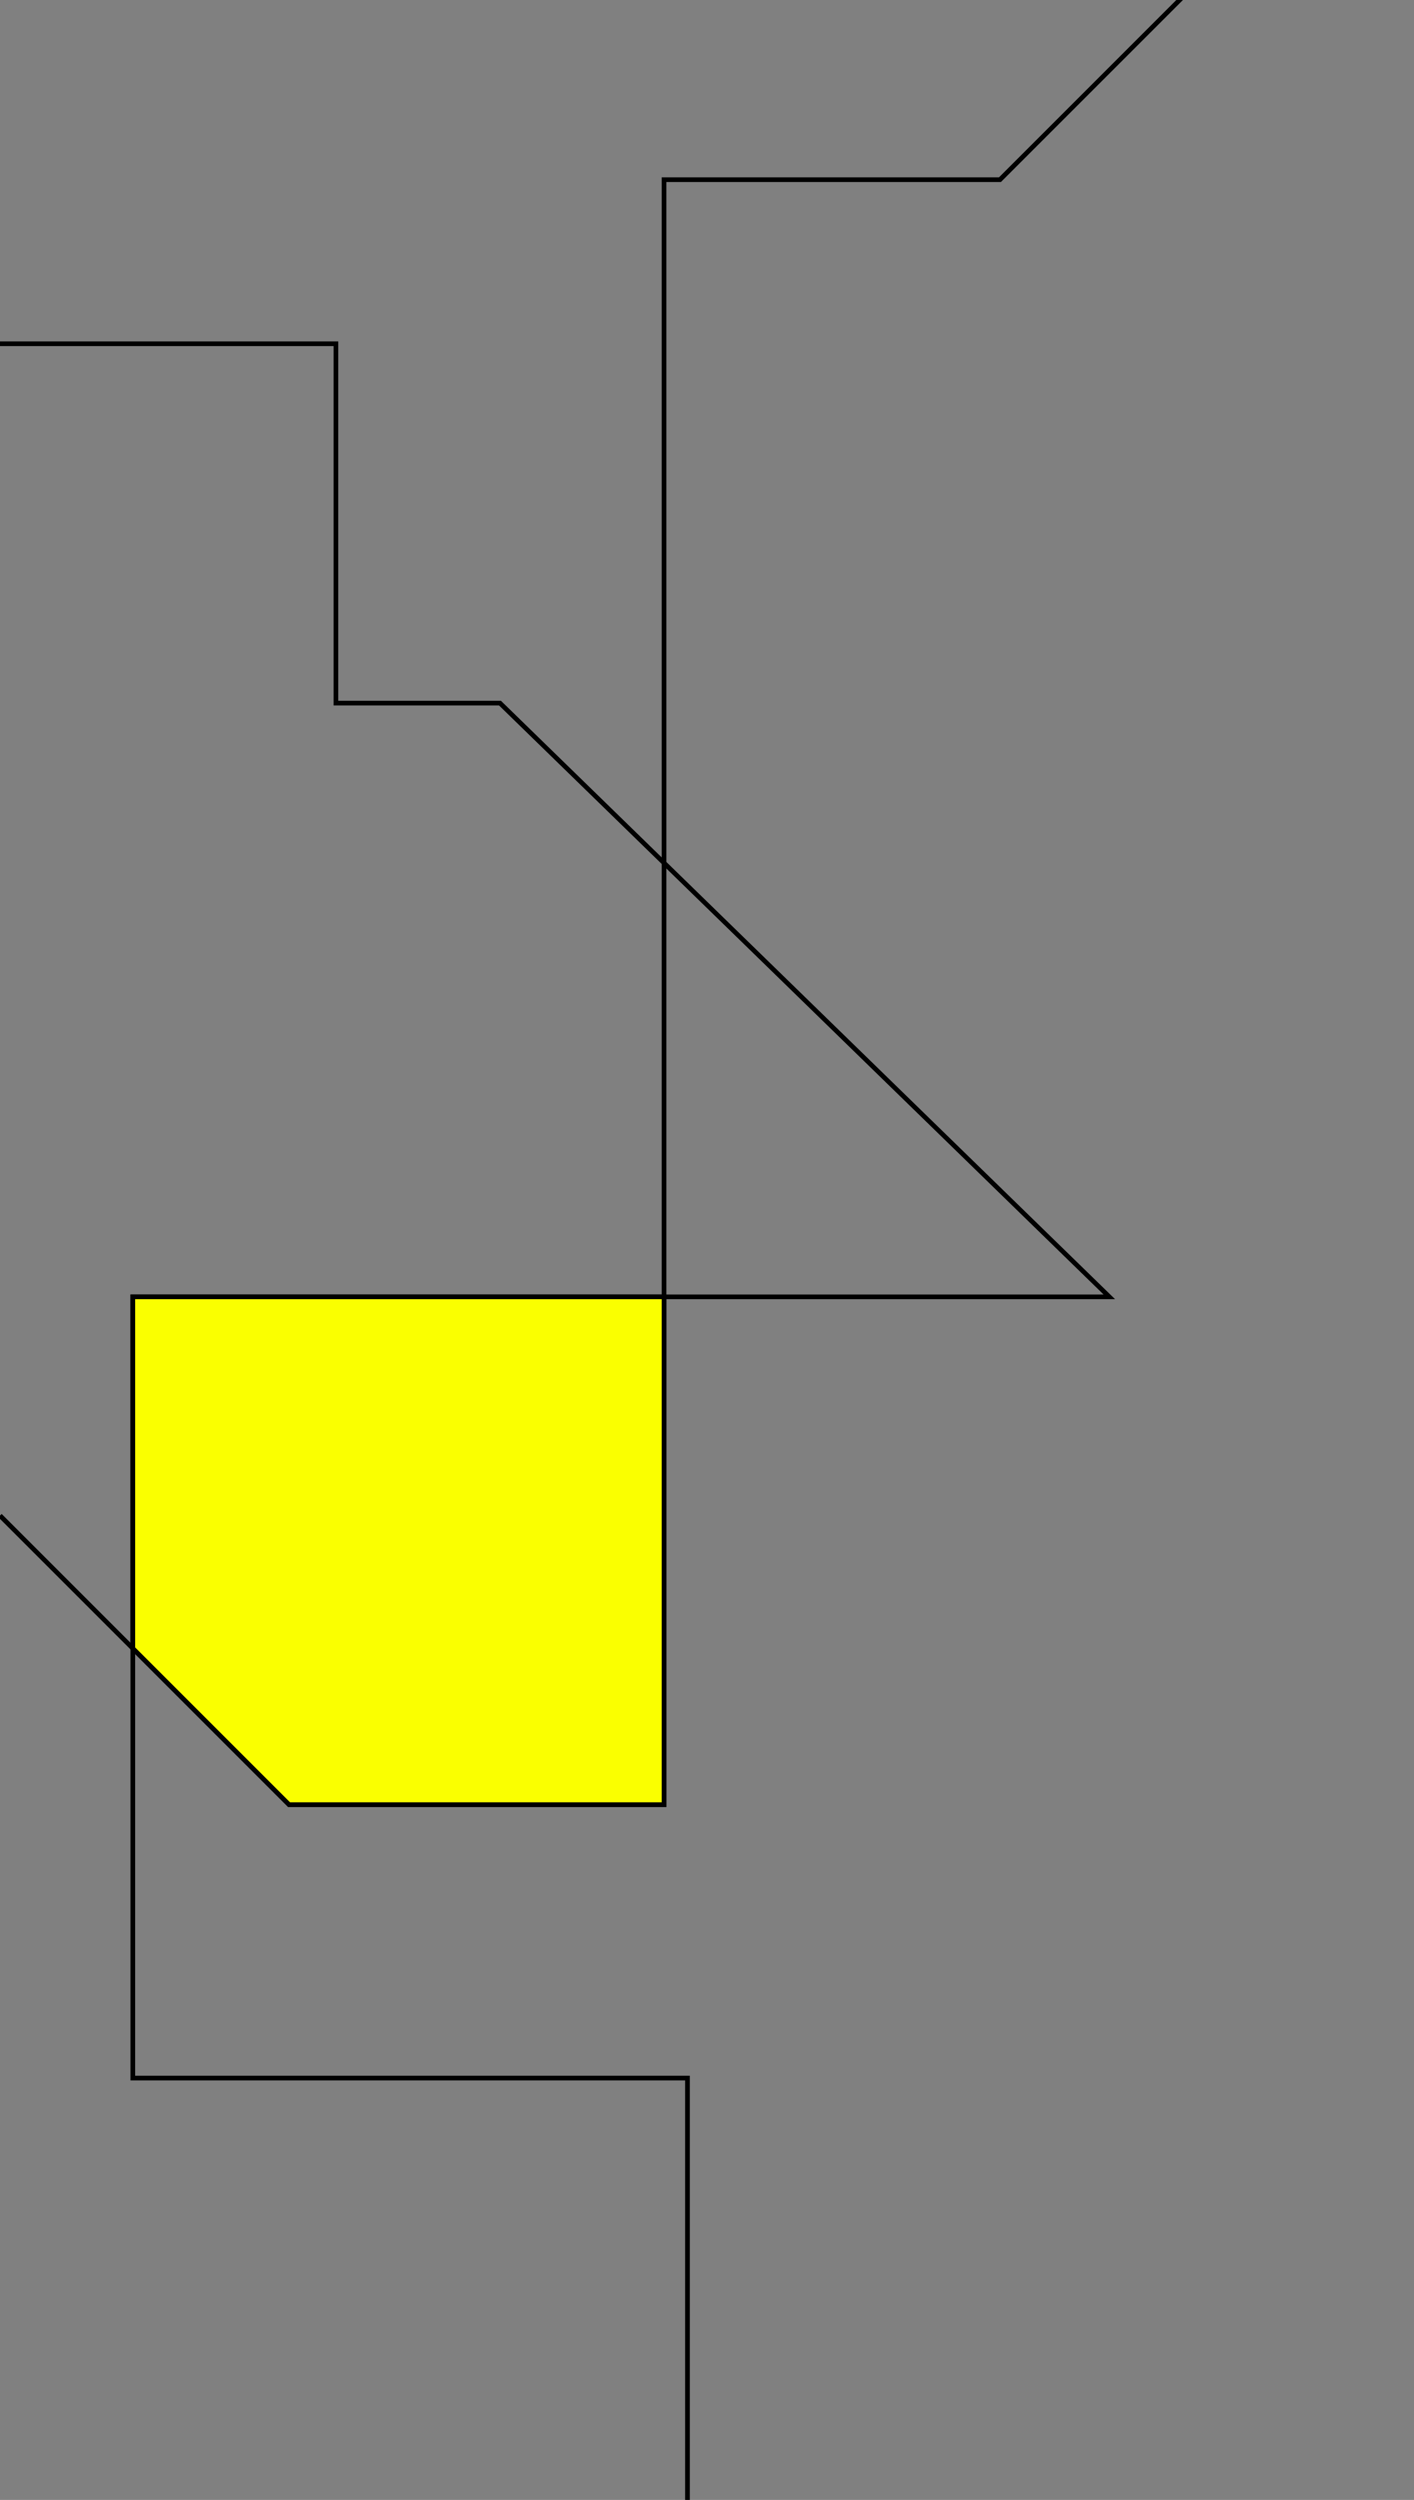 <?xml version="1.0" encoding="UTF-8" standalone="no"?>
<svg width="905" height="1600" xmlns="http://www.w3.org/2000/svg">
	<rect width="100%" height="100%" fill="#808080" stroke="none"/>
	<polyline points="760,-5 640,115 425,115 425,1155 185,1155 0,970" style="fill:none;stroke:black;stroke-width:3" />
	<polyline points="0,220 215,220 215,450 320,450 710,830 85,830 85,1330 440,1330 440,1600" style="fill:none;stroke:black;stroke-width:3" />
	<polygon points="85,830 425,830 425,1155 185,1155 85,1055" style="fill:rgb(250,255,0);stroke:black;stroke-width:3" />
</svg>